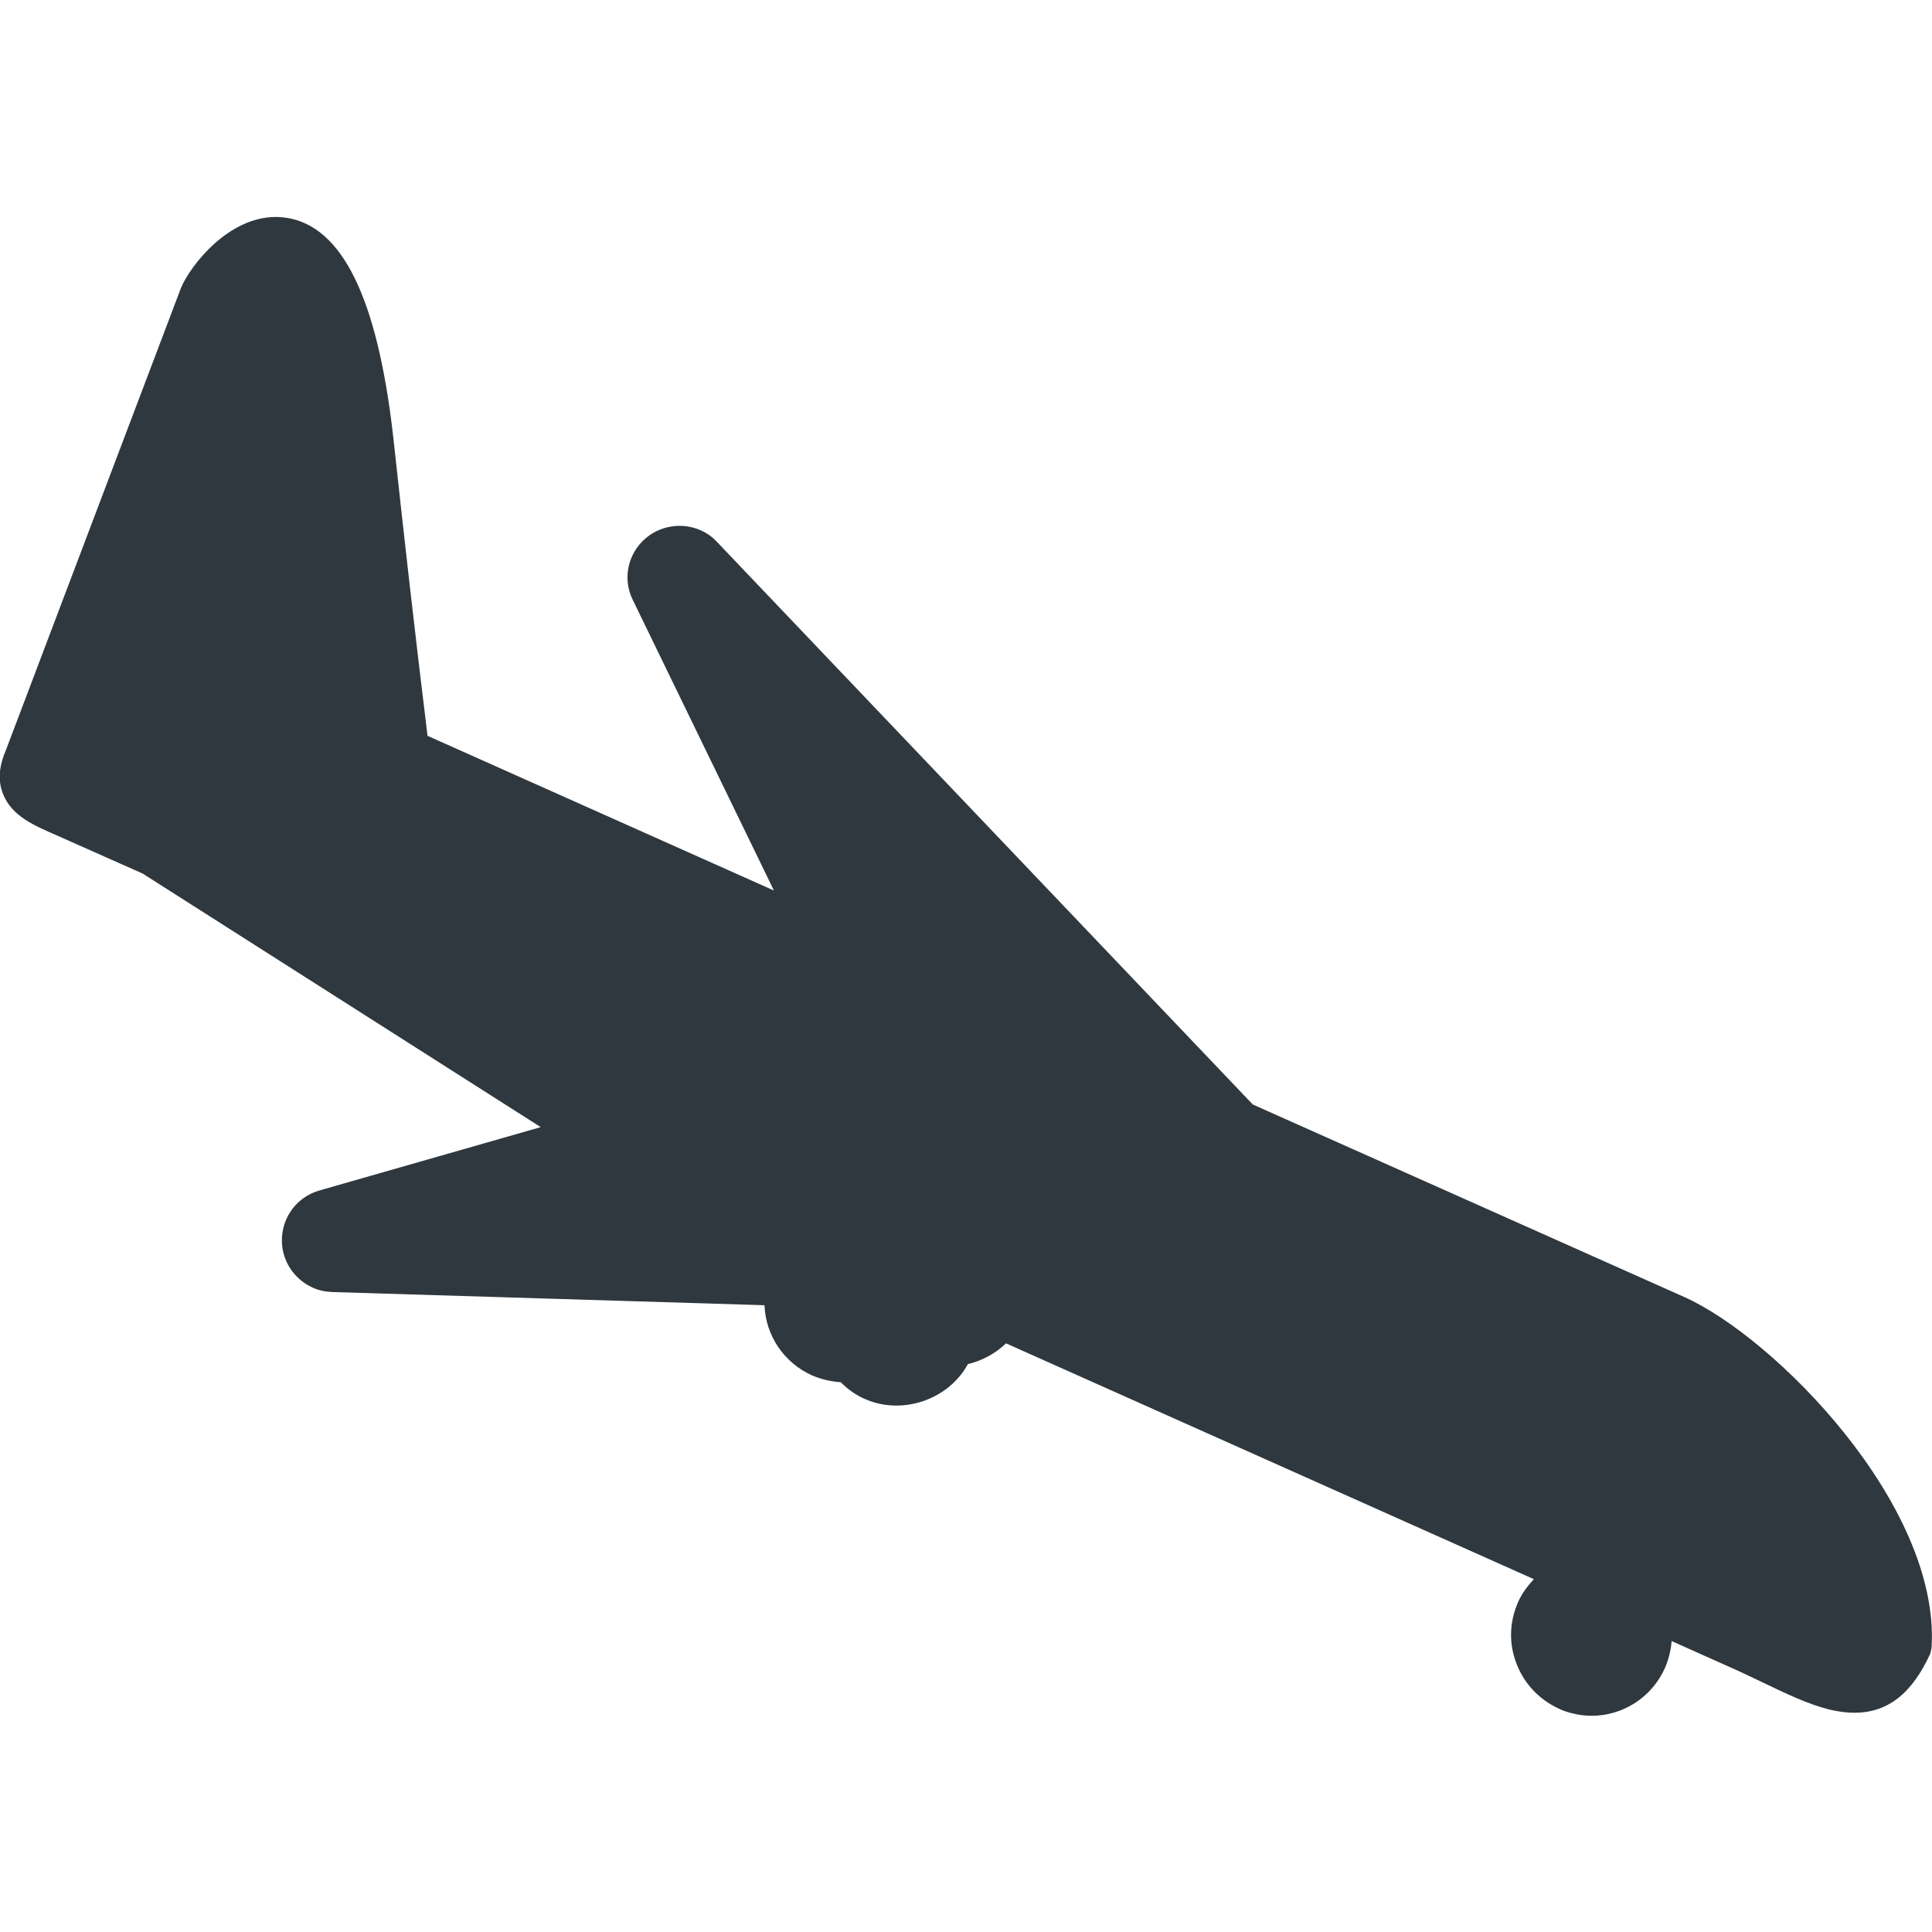 <?xml version="1.0" encoding="utf-8"?>
<!-- Generator: Adobe Illustrator 18.1.1, SVG Export Plug-In . SVG Version: 6.00 Build 0)  -->
<svg version="1.1" id="Capa_1" xmlns="http://www.w3.org/2000/svg" xmlns:xlink="http://www.w3.org/1999/xlink" x="0px" y="0px"
	 viewBox="-49 141 512 512" enable-background="new -49 141 512 512" xml:space="preserve">
<g>
	<g>
		<path fill="#2F383E" d="M397.3,484.7l-114.3-51L140.9,284.5c-1.2-1.3-2.7-2.3-4.3-3c-4.3-1.9-9.5-1.4-13.4,1.3
			c-5.6,3.9-7.5,11.2-4.5,17.2l37.4,77l-91.8-41c-3.3-26.9-6.2-52.6-8.8-76.6c-3.9-37.2-12.8-57-27.1-60.4c-1.4-0.3-2.8-0.5-4.3-0.5
			c-12.6,0-22.5,12.7-25.1,18.7l-46.4,122.5c-1.9,4.4-2.2,8.2-0.8,11.7c2.3,5.9,8.3,8.4,14.5,11.1l22.5,10l105.5,67.2l-58.7,16.8
			c-6.5,1.9-10.6,8.1-9.8,14.9c0.6,4.7,3.6,8.8,8,10.8c1.7,0.8,3.3,1.1,5.2,1.2l114.6,3.5c0.3,8,5.1,15.2,12.6,18.6
			c2.4,1,4.8,1.6,7.6,1.8c1.9,1.9,4,3.4,6.3,4.4c10,4.5,22.3,0.2,27.4-9.2c3.8-0.9,7.3-2.8,10.1-5.5l139.9,62.5
			c-1.7,1.8-3.2,3.8-4.2,6.1c-2.3,5.2-2.5,11-0.4,16.3c2,5.3,6,9.5,11.2,11.9c1.2,0.6,2.5,1,3.8,1.3c1.6,0.4,3.3,0.6,4.9,0.6
			c8.4,0,16-5,19.4-12.6c1-2.3,1.6-4.7,1.8-7.2l15.2,6.8c3,1.3,5.8,2.7,8.6,4c6.4,3.1,12.5,6,18.2,7.4c2.3,0.5,4.4,0.8,6.4,0.8
			c8.8,0,15.3-5,20.2-15.8l0.3-1.6C465.1,539.6,421.1,495.3,397.3,484.7z"/>
	</g>
</g>
</svg>
